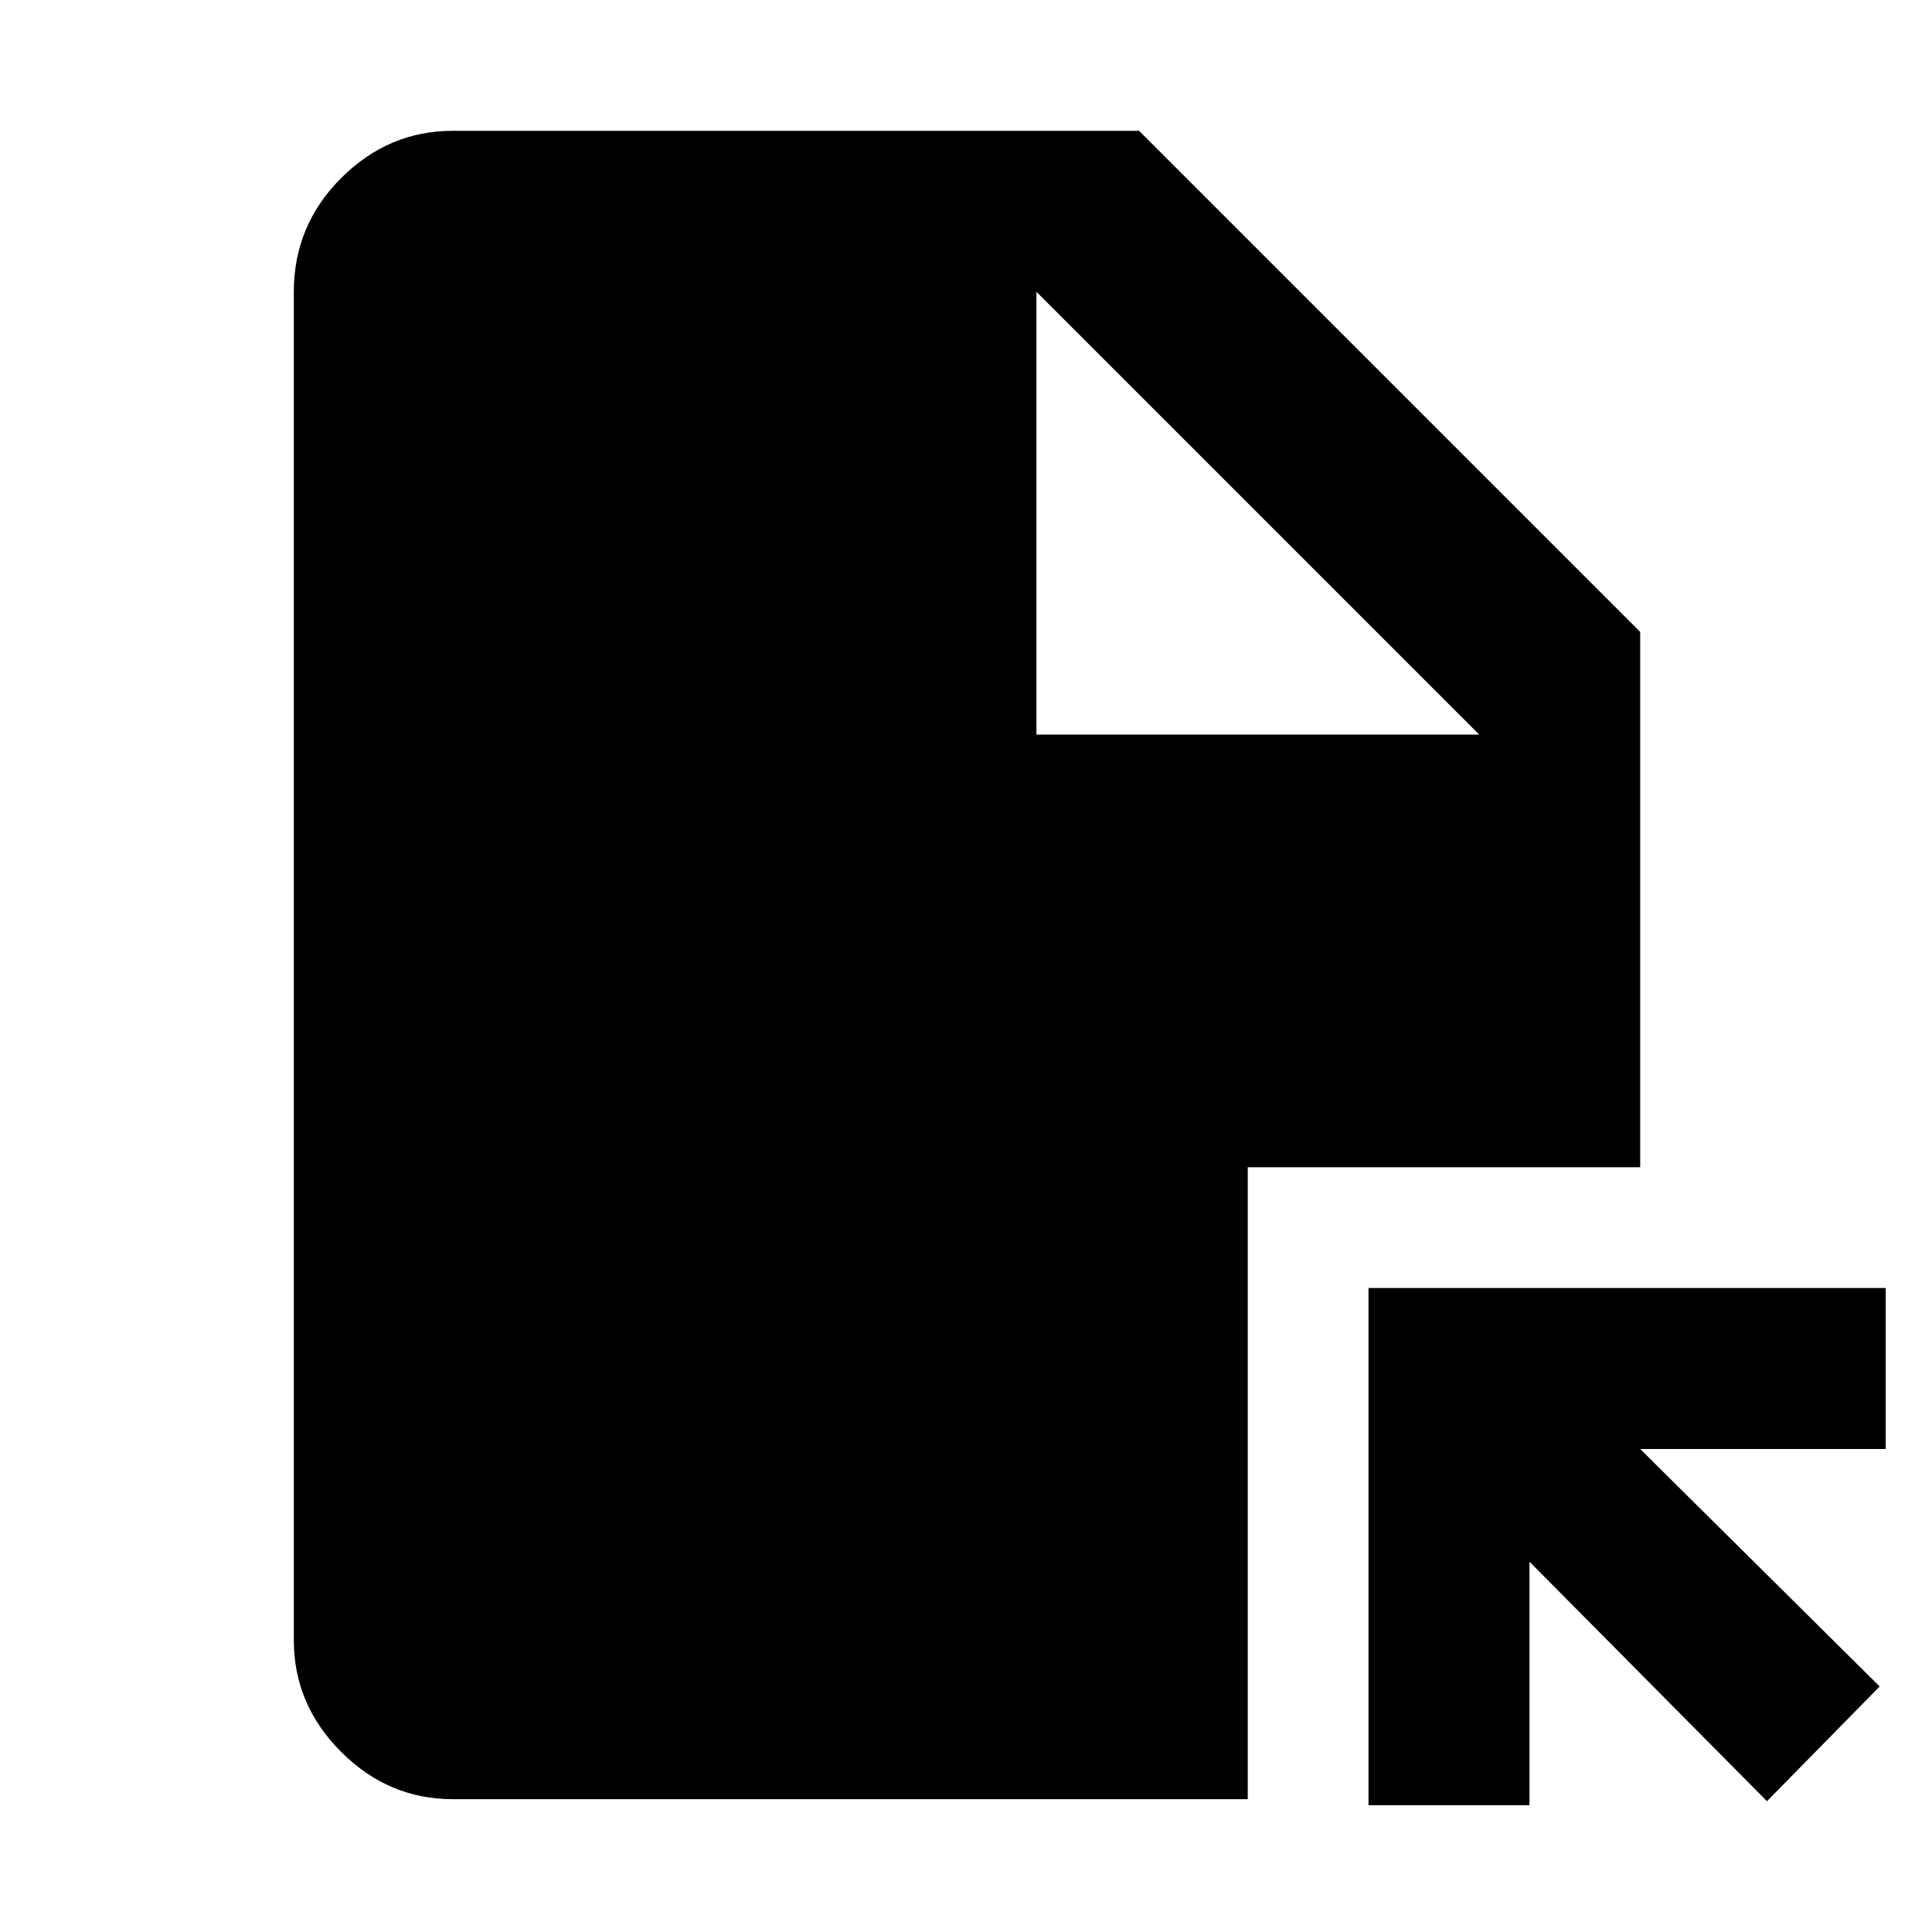 <svg xmlns="http://www.w3.org/2000/svg" height="48" width="48"><path d="M43.9 44.75 38 38.8v6.05h-4V32h12.85v4h-6.1l5.95 5.9Zm-18.15-26.5h11l-11-11ZM11.25 44.7q-1.6 0-2.775-1.175Q7.3 42.35 7.3 40.75V7.25q0-1.65 1.175-2.825Q9.65 3.25 11.25 3.25H28.3L40.75 15.7V29H31v15.7Z"/></svg>